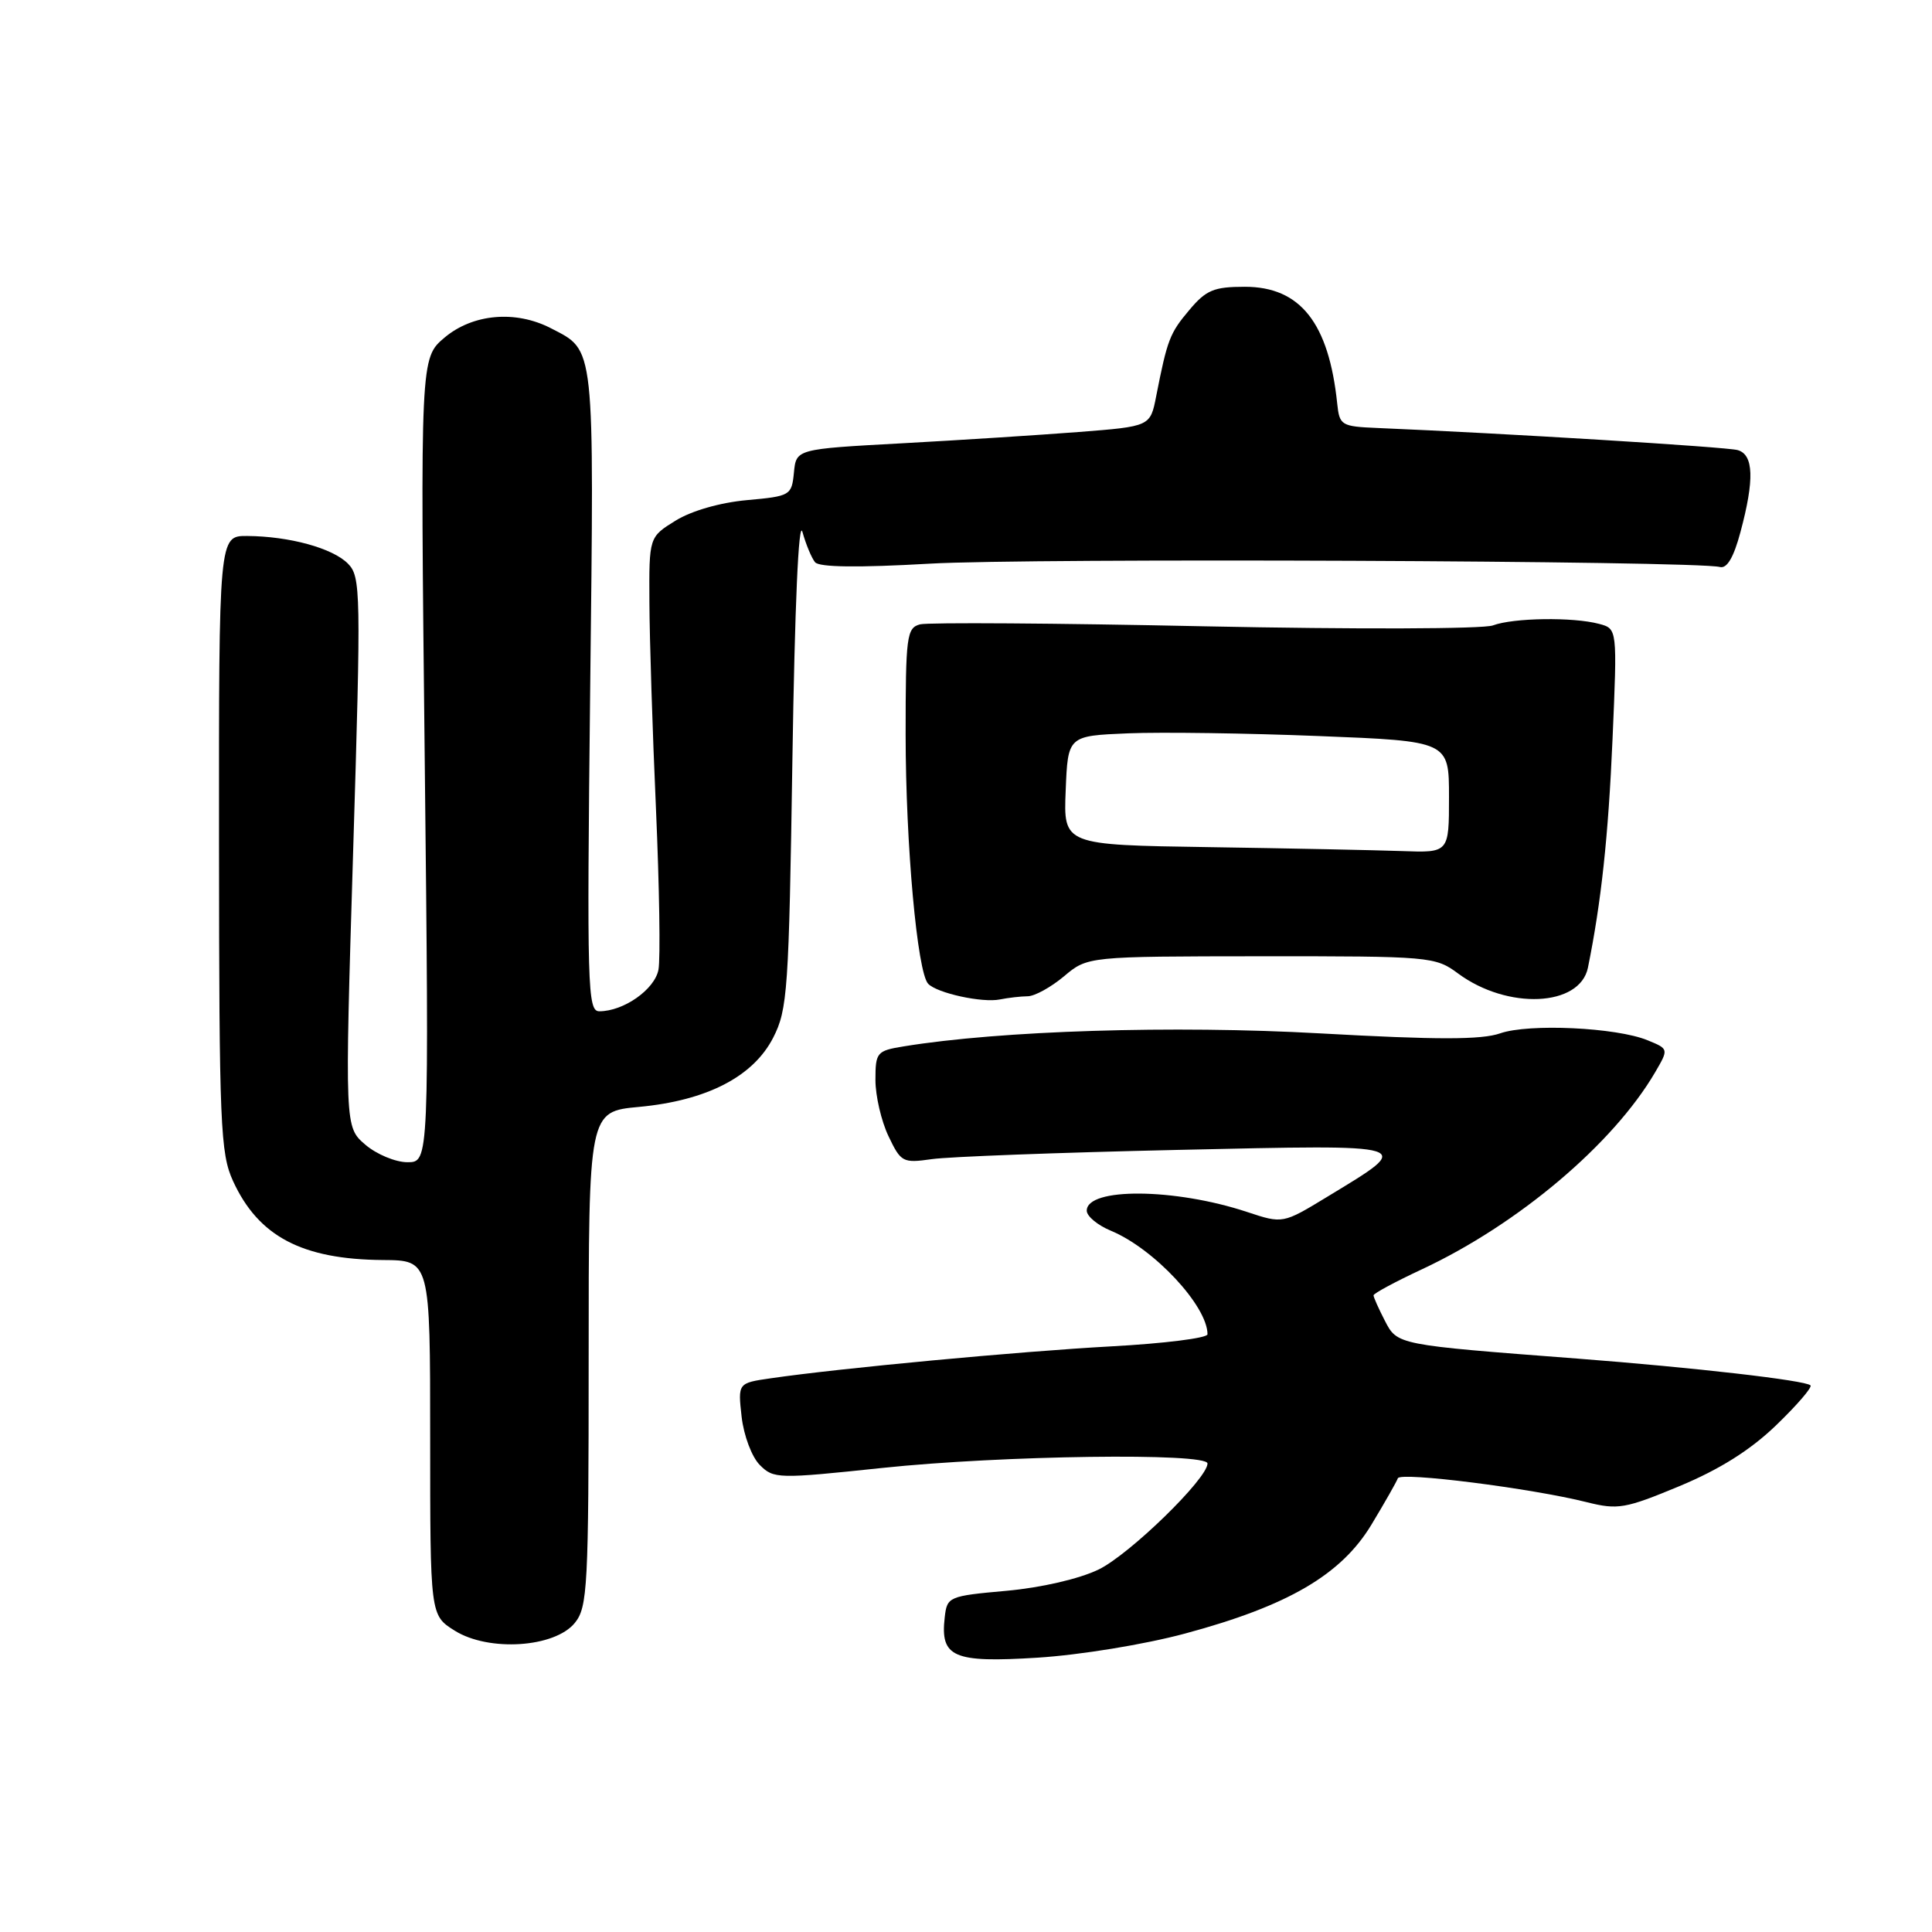 <?xml version="1.0" encoding="UTF-8" standalone="no"?>
<!DOCTYPE svg PUBLIC "-//W3C//DTD SVG 1.1//EN" "http://www.w3.org/Graphics/SVG/1.1/DTD/svg11.dtd" >
<svg xmlns="http://www.w3.org/2000/svg" xmlns:xlink="http://www.w3.org/1999/xlink" version="1.1" viewBox="0 0 256 256">
 <g >
 <path fill="currentColor"
d=" M 157.00 216.46 C 170.66 212.79 177.71 208.67 181.72 202.03 C 183.49 199.10 185.06 196.33 185.22 195.88 C 185.52 195.00 202.96 197.21 210.27 199.05 C 214.38 200.08 215.35 199.91 222.54 196.92 C 227.87 194.70 231.94 192.14 235.35 188.85 C 238.11 186.19 240.15 183.82 239.90 183.57 C 239.23 182.90 224.48 181.21 209.00 180.02 C 185.03 178.19 185.16 178.22 183.49 174.98 C 182.67 173.39 182.00 171.89 182.00 171.64 C 182.00 171.39 184.89 169.83 188.43 168.18 C 201.17 162.22 213.75 151.59 219.31 142.09 C 221.12 138.99 221.12 138.99 218.31 137.84 C 214.18 136.14 202.59 135.60 198.79 136.92 C 196.32 137.79 190.40 137.79 174.96 136.93 C 155.49 135.84 132.53 136.56 119.75 138.65 C 116.18 139.23 116.00 139.44 116.00 143.10 C 116.00 145.21 116.78 148.56 117.73 150.55 C 119.38 154.01 119.62 154.14 123.48 153.59 C 125.69 153.27 140.32 152.72 155.98 152.37 C 188.02 151.66 187.52 151.50 175.87 158.58 C 169.98 162.16 169.98 162.16 165.24 160.59 C 155.67 157.42 144.00 157.33 144.00 160.42 C 144.00 161.16 145.44 162.35 147.20 163.08 C 152.90 165.44 160.00 173.05 160.00 176.80 C 160.00 177.30 154.26 178.02 147.25 178.40 C 135.03 179.07 111.32 181.29 102.13 182.63 C 97.77 183.26 97.77 183.26 98.27 187.74 C 98.56 190.24 99.62 193.06 100.68 194.12 C 102.51 195.96 103.08 195.97 116.90 194.51 C 132.71 192.84 160.00 192.47 160.00 193.92 C 160.00 195.93 149.67 205.98 145.57 207.97 C 143.00 209.21 137.99 210.37 133.36 210.79 C 125.69 211.48 125.49 211.57 125.18 214.31 C 124.57 219.60 126.30 220.35 137.49 219.65 C 143.13 219.29 151.65 217.90 157.00 216.46 Z  M 76.17 215.04 C 77.86 212.95 78.00 210.30 78.00 180.03 C 78.00 147.29 78.00 147.29 84.68 146.67 C 93.67 145.83 99.80 142.66 102.45 137.50 C 104.36 133.77 104.53 131.26 105.00 100.50 C 105.31 80.35 105.82 68.67 106.33 70.49 C 106.79 72.14 107.54 73.94 108.00 74.50 C 108.56 75.17 113.71 75.23 123.17 74.69 C 136.38 73.92 224.72 74.30 227.89 75.13 C 228.83 75.38 229.72 73.87 230.62 70.50 C 232.49 63.54 232.37 60.24 230.25 59.64 C 228.77 59.22 199.22 57.41 182.50 56.71 C 177.73 56.51 177.49 56.36 177.19 53.50 C 176.08 42.79 172.30 38.00 164.95 38.00 C 160.85 38.00 159.81 38.43 157.59 41.08 C 155.00 44.15 154.68 44.98 153.20 52.50 C 152.42 56.50 152.42 56.50 142.96 57.24 C 137.76 57.64 127.20 58.32 119.50 58.74 C 105.50 59.50 105.50 59.50 105.20 62.62 C 104.90 65.65 104.73 65.75 98.97 66.27 C 95.44 66.59 91.63 67.68 89.53 68.98 C 86.00 71.16 86.00 71.16 86.05 79.83 C 86.07 84.60 86.46 96.92 86.92 107.20 C 87.37 117.49 87.52 127.07 87.25 128.49 C 86.75 131.11 82.64 134.00 79.41 134.00 C 77.85 134.00 77.76 130.91 78.20 91.50 C 78.73 45.14 78.88 46.54 72.99 43.49 C 68.32 41.08 62.66 41.58 58.92 44.72 C 55.69 47.44 55.69 47.44 56.28 100.72 C 56.86 154.00 56.86 154.00 53.99 154.00 C 52.41 154.00 49.89 152.95 48.40 151.67 C 45.68 149.33 45.68 149.33 46.79 112.92 C 47.85 78.34 47.81 76.41 46.10 74.68 C 44.07 72.63 38.35 71.06 32.75 71.02 C 29.00 71.00 29.00 71.00 29.02 111.75 C 29.04 149.15 29.20 152.83 30.88 156.50 C 34.25 163.84 40.03 166.88 50.75 166.96 C 57.00 167.00 57.00 167.00 57.00 190.51 C 57.00 214.03 57.00 214.03 60.25 216.07 C 64.75 218.89 73.50 218.33 76.17 215.04 Z  M 136.17 132.01 C 137.09 132.01 139.26 130.81 140.98 129.37 C 144.11 126.73 144.11 126.73 167.10 126.71 C 189.51 126.70 190.18 126.75 193.20 128.99 C 199.76 133.84 209.35 133.41 210.41 128.22 C 212.17 119.55 213.11 110.87 213.67 97.91 C 214.30 83.31 214.30 83.31 211.90 82.67 C 208.44 81.74 200.52 81.86 197.82 82.87 C 196.53 83.35 179.63 83.40 159.66 82.99 C 139.95 82.57 122.96 82.46 121.91 82.73 C 120.14 83.20 120.00 84.30 120.00 97.37 C 120.01 111.90 121.54 128.84 122.99 130.36 C 124.18 131.60 130.17 132.91 132.50 132.43 C 133.60 132.21 135.25 132.02 136.17 132.01 Z  M 160.21 112.25 C 140.91 111.96 140.91 111.96 141.21 104.73 C 141.50 97.50 141.50 97.50 149.50 97.17 C 153.90 96.99 165.26 97.15 174.75 97.53 C 192.00 98.21 192.00 98.21 192.00 105.61 C 192.00 113.00 192.00 113.00 185.75 112.77 C 182.31 112.65 170.82 112.41 160.21 112.25 Z "/>
</g>
</svg>